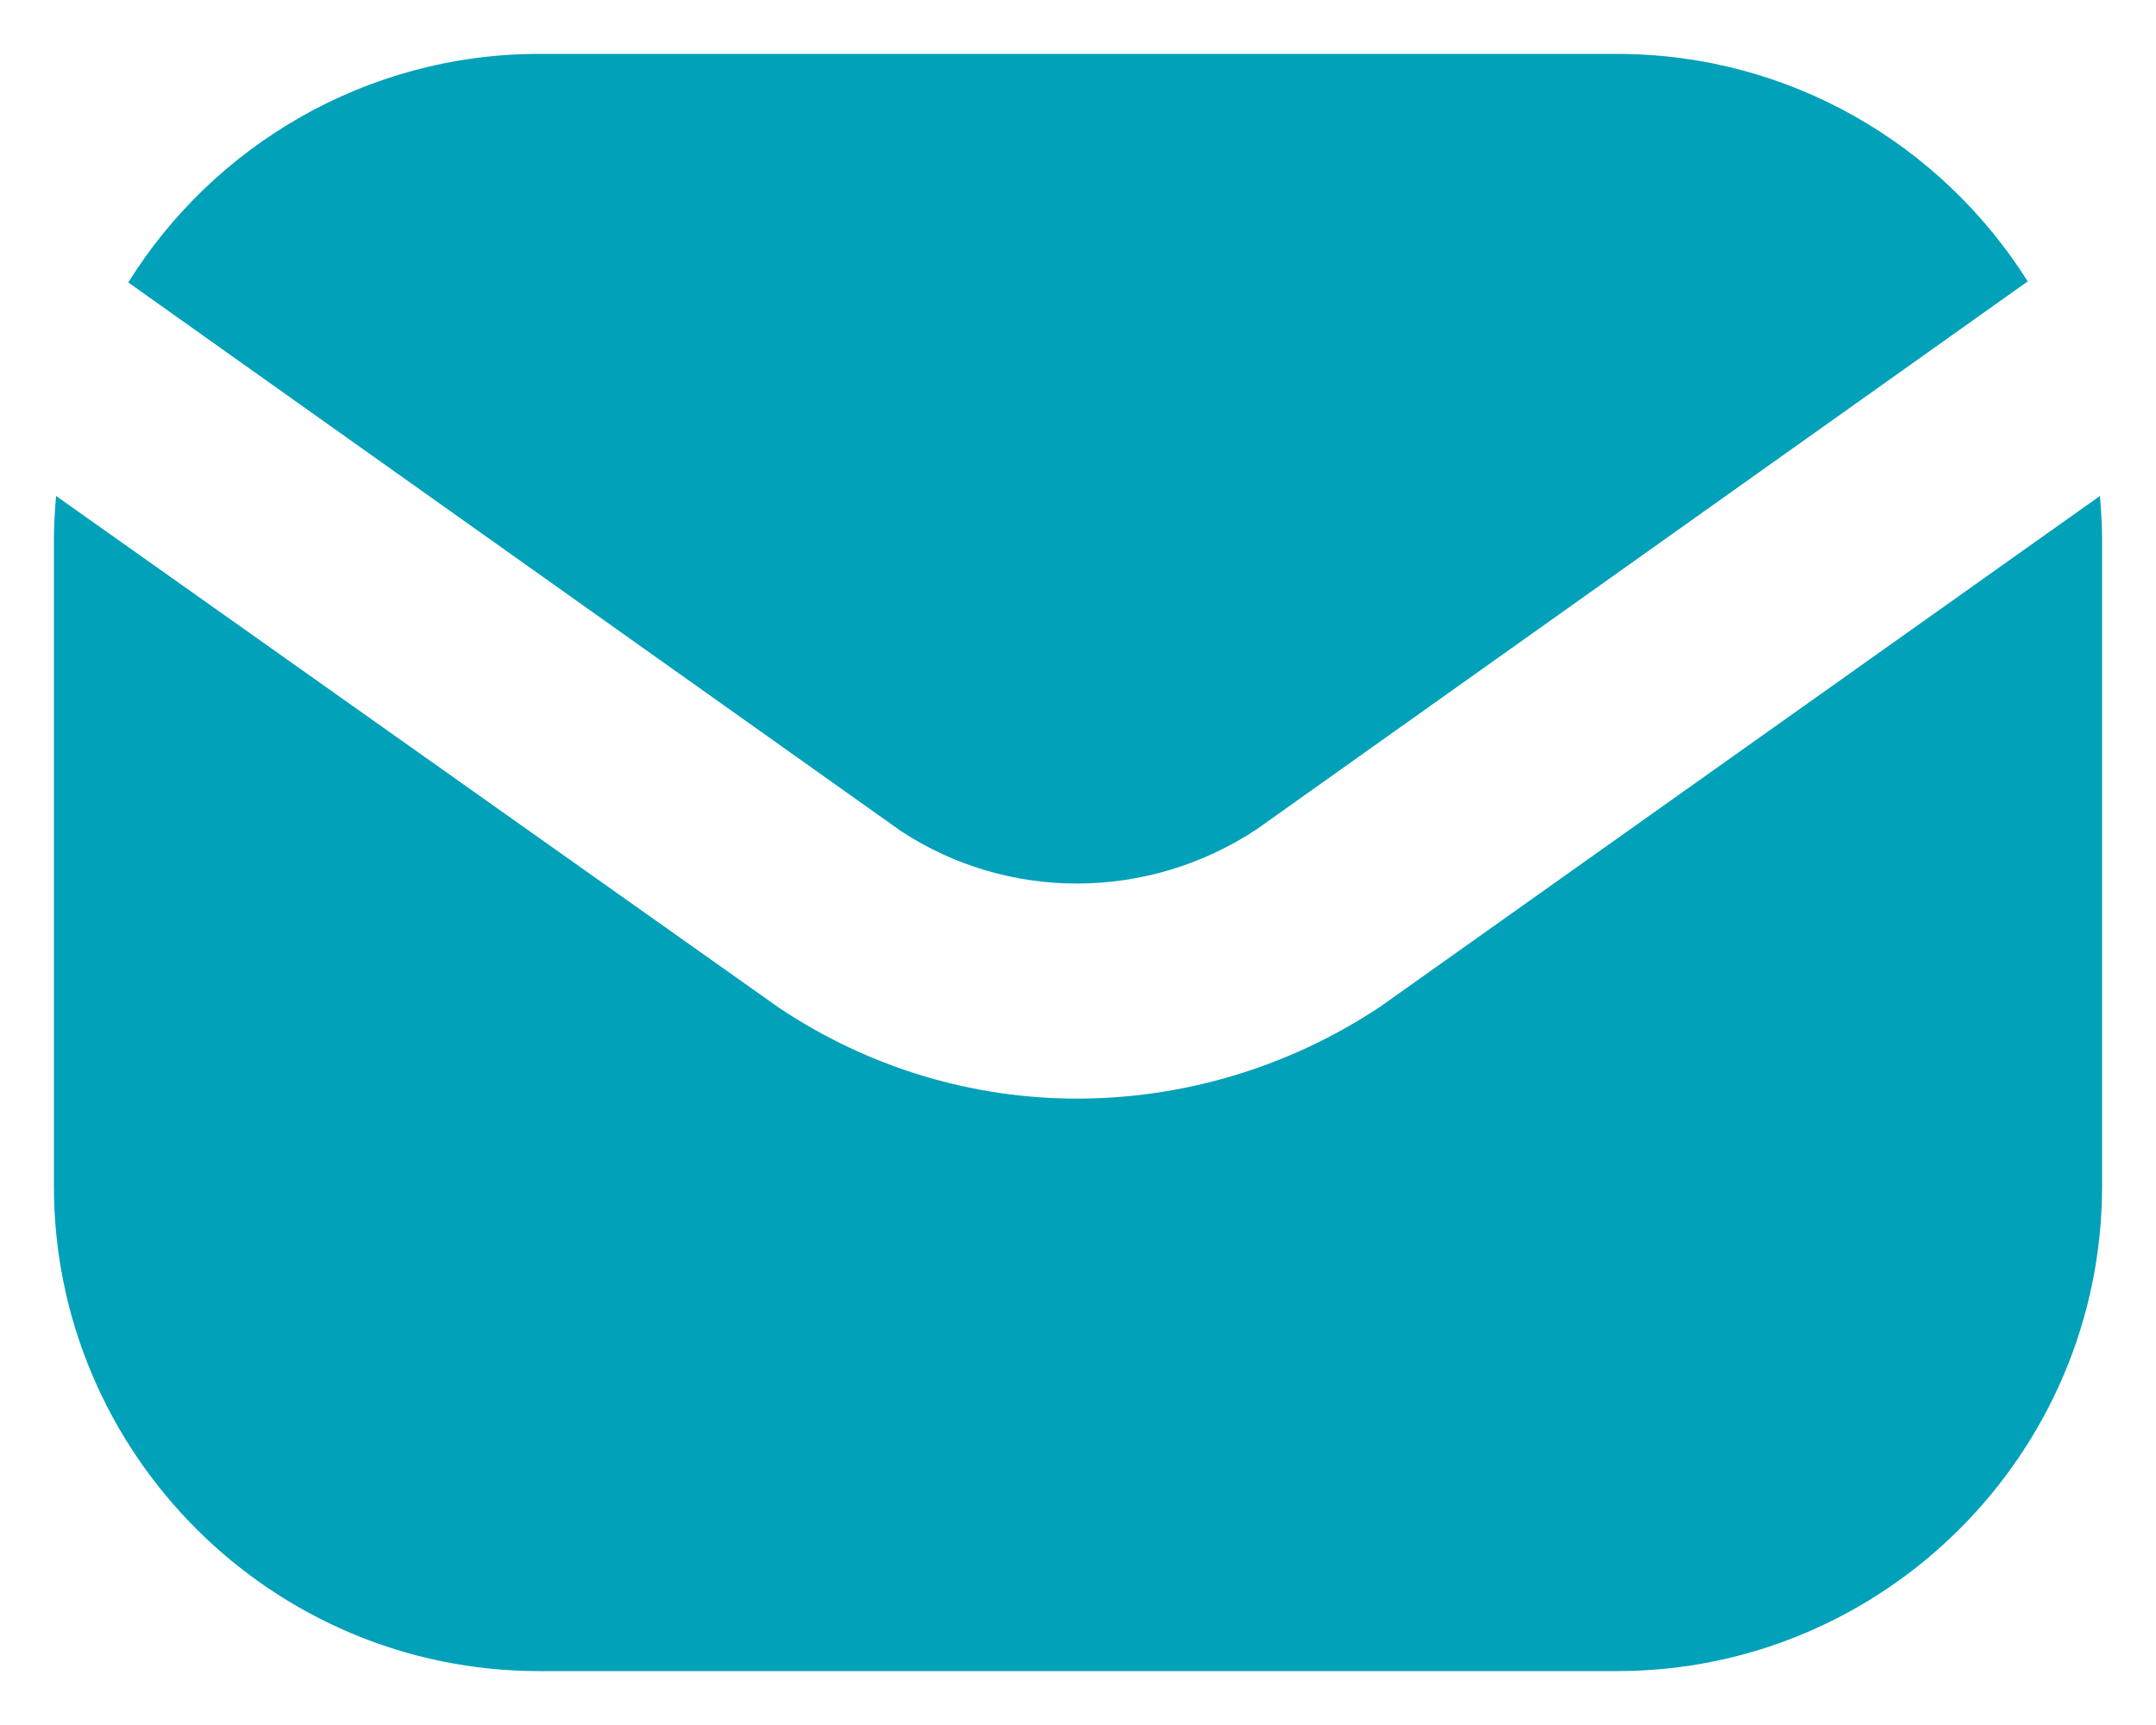 <svg width="20" height="16" viewBox="0 0 20 16" fill="none" xmlns="http://www.w3.org/2000/svg">
<path d="M8.36 7.71L1.19 2.62C1.98 1.35 3.4 0.5 5 0.5H15C16.6 0.5 18.01 1.34 18.81 2.61L11.66 7.69C10.65 8.36 9.35 8.36 8.36 7.71ZM19.48 4.6L12.8 9.34C11.94 9.91 10.96 10.19 9.99 10.19C9.03 10.19 8.07 9.91 7.23 9.35L0.52 4.6C0.51 4.73 0.5 4.87 0.5 5V11C0.5 13.48 2.52 15.5 5 15.5H15C17.48 15.5 19.5 13.48 19.5 11V5C19.5 4.87 19.49 4.73 19.48 4.6Z" fill="#00A1B9"/>
</svg>
